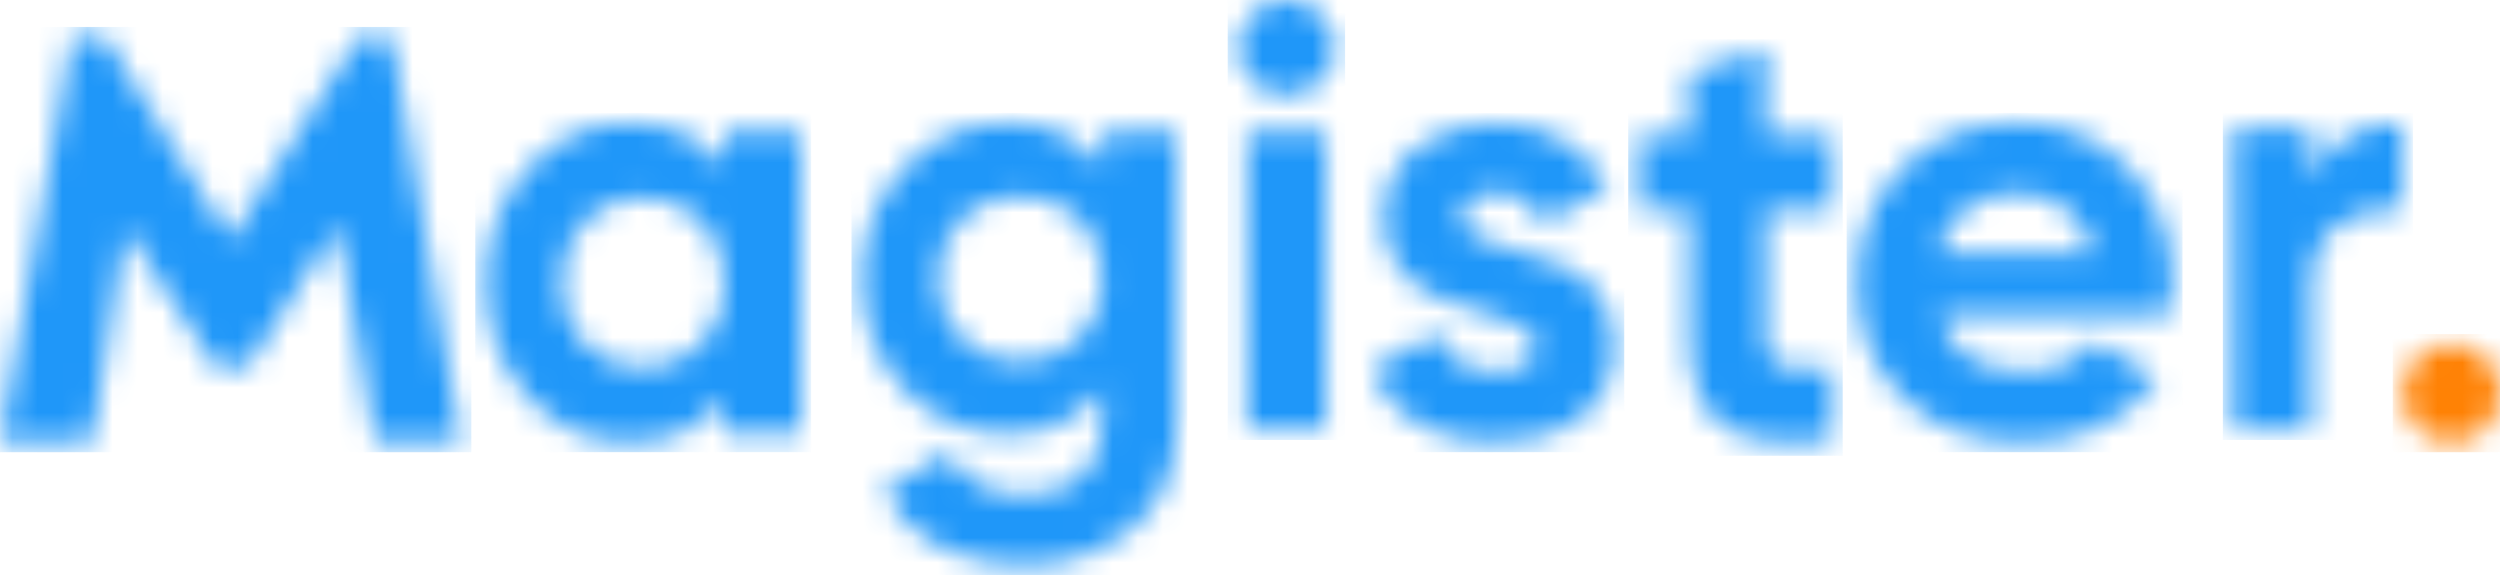 <svg width="100" height="23" viewBox="0 0 100 23" fill="none" xmlns="http://www.w3.org/2000/svg">
<mask id="mask0_842_3934" style="mask-type:luminance" maskUnits="userSpaceOnUse" x="96" y="13" width="4" height="5">
<path d="M99.43 17.113C99.049 17.498 98.593 17.692 98.059 17.692C97.526 17.692 97.069 17.498 96.689 17.113C96.308 16.728 96.118 16.266 96.118 15.726C96.118 15.187 96.308 14.724 96.689 14.339C97.069 13.954 97.526 13.761 98.059 13.761C98.593 13.761 99.049 13.954 99.43 14.339C99.81 14.724 100 15.187 100 15.726C100 16.266 99.81 16.728 99.43 17.113Z" fill="white"/>
</mask>
<g mask="url(#mask0_842_3934)">
<mask id="mask1_842_3934" style="mask-type:luminance" maskUnits="userSpaceOnUse" x="-174" y="-153" width="448" height="2084">
<path d="M273.577 -152.289H-173.575V1930.58H273.577V-152.289Z" fill="white"/>
</mask>
<g mask="url(#mask1_842_3934)">
<path d="M100.406 13.364H95.71V18.089H100.406V13.364Z" fill="#FF8205"/>
</g>
</g>
<mask id="mask2_842_3934" style="mask-type:luminance" maskUnits="userSpaceOnUse" x="89" y="4" width="8" height="14">
<path d="M92.441 7.227C92.731 6.455 93.211 5.877 93.88 5.492C94.549 5.107 95.295 4.914 96.116 4.914V8.383C95.164 8.271 94.314 8.464 93.565 8.961C92.816 9.458 92.441 10.286 92.441 11.442V17.199H89.321V5.154H92.441V7.225V7.227Z" fill="white"/>
</mask>
<g mask="url(#mask2_842_3934)">
<mask id="mask3_842_3934" style="mask-type:luminance" maskUnits="userSpaceOnUse" x="-174" y="-153" width="448" height="2084">
<path d="M273.577 -152.289H-173.575V1930.58H273.577V-152.289Z" fill="white"/>
</mask>
<g mask="url(#mask3_842_3934)">
<path d="M96.522 4.518H88.914V17.596H96.522V4.518Z" fill="#1F97F9"/>
</g>
</g>
<mask id="mask4_842_3934" style="mask-type:luminance" maskUnits="userSpaceOnUse" x="74" y="4" width="13" height="14">
<path d="M77.567 12.586C77.99 14.102 79.137 14.861 81.009 14.861C82.214 14.861 83.124 14.458 83.744 13.652L86.282 15.105C85.078 16.831 83.305 17.693 80.96 17.693C78.942 17.693 77.323 17.088 76.102 15.878C74.882 14.668 74.272 13.144 74.272 11.303C74.272 9.463 74.874 7.961 76.078 6.742C77.283 5.525 78.829 4.915 80.717 4.915C82.508 4.915 83.984 5.529 85.148 6.754C86.311 7.981 86.894 9.497 86.894 11.303C86.894 11.707 86.854 12.134 86.773 12.586H77.569H77.567ZM77.517 10.166H83.743C83.564 9.343 83.193 8.73 82.632 8.327C82.072 7.923 81.433 7.722 80.716 7.722C79.869 7.722 79.169 7.936 78.617 8.363C78.064 8.79 77.696 9.391 77.517 10.166Z" fill="white"/>
</mask>
<g mask="url(#mask4_842_3934)">
<mask id="mask5_842_3934" style="mask-type:luminance" maskUnits="userSpaceOnUse" x="-174" y="-153" width="448" height="2084">
<path d="M273.577 -152.289H-173.575V1930.58H273.577V-152.289Z" fill="white"/>
</mask>
<g mask="url(#mask5_842_3934)">
<path d="M87.3 4.518H73.866V18.087H87.3V4.518Z" fill="#1F97F9"/>
</g>
</g>
<mask id="mask6_842_3934" style="mask-type:luminance" maskUnits="userSpaceOnUse" x="65" y="1" width="9" height="17">
<path d="M73.301 8.413H70.633V13.492C70.633 13.915 70.735 14.224 70.94 14.419C71.144 14.614 71.443 14.724 71.836 14.748C72.229 14.773 72.718 14.768 73.299 14.735V17.592C71.207 17.837 69.731 17.632 68.873 16.981C68.015 16.329 67.587 15.167 67.587 13.49V8.411H65.532V5.383H67.587V2.917L70.631 1.965V5.383H73.299V8.411L73.301 8.413Z" fill="white"/>
</mask>
<g mask="url(#mask6_842_3934)">
<mask id="mask7_842_3934" style="mask-type:luminance" maskUnits="userSpaceOnUse" x="-174" y="-153" width="448" height="2084">
<path d="M273.577 -152.289H-173.575V1930.58H273.577V-152.289Z" fill="white"/>
</mask>
<g mask="url(#mask7_842_3934)">
<path d="M73.708 1.569H65.128V18.232H73.708V1.569Z" fill="#1F97F9"/>
</g>
</g>
<mask id="mask8_842_3934" style="mask-type:luminance" maskUnits="userSpaceOnUse" x="54" y="4" width="11" height="14">
<path d="M58.469 8.69C58.469 9.013 58.678 9.274 59.095 9.477C59.512 9.68 60.02 9.856 60.619 10.01C61.216 10.163 61.815 10.357 62.414 10.591C63.013 10.825 63.521 11.216 63.938 11.765C64.355 12.313 64.564 12.999 64.564 13.822C64.564 15.064 64.112 16.021 63.207 16.689C62.301 17.358 61.172 17.693 59.817 17.693C57.392 17.693 55.739 16.733 54.857 14.813L57.502 13.289C57.849 14.338 58.62 14.861 59.817 14.861C60.903 14.861 61.446 14.515 61.446 13.82C61.446 13.498 61.237 13.236 60.82 13.033C60.403 12.832 59.895 12.65 59.296 12.489C58.697 12.329 58.1 12.126 57.501 11.885C56.902 11.643 56.394 11.26 55.977 10.735C55.56 10.211 55.35 9.553 55.35 8.763C55.35 7.569 55.779 6.63 56.638 5.944C57.496 5.258 58.563 4.915 59.839 4.915C60.799 4.915 61.673 5.137 62.461 5.581C63.248 6.025 63.87 6.658 64.326 7.481L61.727 8.933C61.349 8.11 60.719 7.699 59.838 7.699C59.443 7.699 59.117 7.788 58.857 7.965C58.596 8.143 58.467 8.385 58.467 8.692" fill="white"/>
</mask>
<g mask="url(#mask8_842_3934)">
<mask id="mask9_842_3934" style="mask-type:luminance" maskUnits="userSpaceOnUse" x="-174" y="-153" width="448" height="2084">
<path d="M273.577 -152.289H-173.575V1930.58H273.577V-152.289Z" fill="white"/>
</mask>
<g mask="url(#mask9_842_3934)">
<path d="M64.97 4.518H54.448V18.087H64.97V4.518Z" fill="#1F97F9"/>
</g>
</g>
<mask id="mask10_842_3934" style="mask-type:luminance" maskUnits="userSpaceOnUse" x="49" y="0" width="5" height="18">
<path d="M51.445 3.804C50.924 3.804 50.472 3.617 50.089 3.242C49.705 2.868 49.515 2.425 49.515 1.914C49.515 1.403 49.707 0.957 50.089 0.574C50.47 0.19 50.922 0 51.445 0C51.967 0 52.441 0.192 52.825 0.574C53.207 0.957 53.398 1.403 53.398 1.914C53.398 2.425 53.207 2.868 52.825 3.242C52.441 3.617 51.983 3.804 51.445 3.804ZM49.881 17.201H53.031V5.24H49.881V17.201Z" fill="white"/>
</mask>
<g mask="url(#mask10_842_3934)">
<mask id="mask11_842_3934" style="mask-type:luminance" maskUnits="userSpaceOnUse" x="-174" y="-153" width="448" height="2084">
<path d="M273.577 -152.289H-173.575V1930.58H273.577V-152.289Z" fill="white"/>
</mask>
<g mask="url(#mask11_842_3934)">
<path d="M53.804 -0.396H49.108V17.596H53.804V-0.396Z" fill="#1F97F9"/>
</g>
</g>
<mask id="mask12_842_3934" style="mask-type:luminance" maskUnits="userSpaceOnUse" x="34" y="4" width="14" height="19">
<path d="M44.114 5.255H47.087V16.822C47.087 18.701 46.485 20.135 45.282 21.123C44.079 22.111 42.629 22.605 40.929 22.605C39.654 22.605 38.535 22.355 37.568 21.853C36.6 21.351 35.857 20.614 35.338 19.641L37.932 18.111C38.53 19.244 39.56 19.813 41.023 19.813C41.982 19.813 42.737 19.554 43.288 19.035C43.838 18.516 44.114 17.779 44.114 16.823V15.511C43.218 16.742 41.959 17.358 40.34 17.358C38.72 17.358 37.276 16.755 36.153 15.547C35.028 14.341 34.466 12.87 34.466 11.137C34.466 9.404 35.031 7.953 36.164 6.739C37.297 5.523 38.688 4.917 40.34 4.917C41.991 4.917 43.218 5.533 44.114 6.764V5.257V5.255ZM38.44 13.529C39.062 14.152 39.852 14.464 40.811 14.464C41.769 14.464 42.56 14.152 43.181 13.529C43.803 12.906 44.113 12.108 44.113 11.135C44.113 10.163 43.803 9.39 43.181 8.766C42.56 8.143 41.769 7.831 40.811 7.831C39.852 7.831 39.062 8.143 38.44 8.766C37.819 9.39 37.509 10.18 37.509 11.135C37.509 12.091 37.819 12.906 38.44 13.529Z" fill="white"/>
</mask>
<g mask="url(#mask12_842_3934)">
<mask id="mask13_842_3934" style="mask-type:luminance" maskUnits="userSpaceOnUse" x="-174" y="-153" width="448" height="2084">
<path d="M273.577 -152.289H-173.575V1930.58H273.577V-152.289Z" fill="white"/>
</mask>
<g mask="url(#mask13_842_3934)">
<path d="M47.494 4.518H34.06V23.003H47.494V4.518Z" fill="#1F97F9"/>
</g>
</g>
<mask id="mask14_842_3934" style="mask-type:luminance" maskUnits="userSpaceOnUse" x="19" y="4" width="14" height="14">
<path d="M28.996 5.254H32.039V17.353H28.996V15.926C28.084 17.104 26.803 17.693 25.151 17.693C23.5 17.693 22.23 17.076 21.105 15.842C19.981 14.607 19.418 13.096 19.418 11.305C19.418 9.514 19.981 8.003 21.105 6.768C22.23 5.534 23.578 4.917 25.151 4.917C26.803 4.917 28.084 5.506 28.996 6.683V5.255V5.254ZM23.381 13.76C23.995 14.397 24.773 14.715 25.717 14.715C26.661 14.715 27.442 14.397 28.064 13.76C28.685 13.122 28.995 12.304 28.995 11.303C28.995 10.303 28.685 9.485 28.064 8.847C27.442 8.21 26.659 7.892 25.717 7.892C24.774 7.892 23.995 8.211 23.381 8.847C22.768 9.485 22.461 10.303 22.461 11.303C22.461 12.304 22.768 13.122 23.381 13.76Z" fill="white"/>
</mask>
<g mask="url(#mask14_842_3934)">
<mask id="mask15_842_3934" style="mask-type:luminance" maskUnits="userSpaceOnUse" x="-174" y="-153" width="448" height="2084">
<path d="M273.577 -152.289H-173.575V1930.58H273.577V-152.289Z" fill="white"/>
</mask>
<g mask="url(#mask15_842_3934)">
<path d="M32.445 4.518H19.011V18.087H32.445V4.518Z" fill="#1F97F9"/>
</g>
</g>
<mask id="mask16_842_3934" style="mask-type:luminance" maskUnits="userSpaceOnUse" x="0" y="1" width="19" height="17">
<path d="M0 17.692L2.898 1.474H4.18L9.223 9.583L14.351 1.474H15.668L18.447 17.692H15.009L13.495 9.02L9.941 14.639H8.591L5.003 9.12L3.687 17.692H0Z" fill="white"/>
</mask>
<g mask="url(#mask16_842_3934)">
<mask id="mask17_842_3934" style="mask-type:luminance" maskUnits="userSpaceOnUse" x="-174" y="-153" width="448" height="2084">
<path d="M273.577 -152.289H-173.575V1930.58H273.577V-152.289Z" fill="white"/>
</mask>
<g mask="url(#mask17_842_3934)">
<path d="M18.854 1.078H-0.406V18.089H18.854V1.078Z" fill="#1F97F9"/>
</g>
</g>
</svg>
